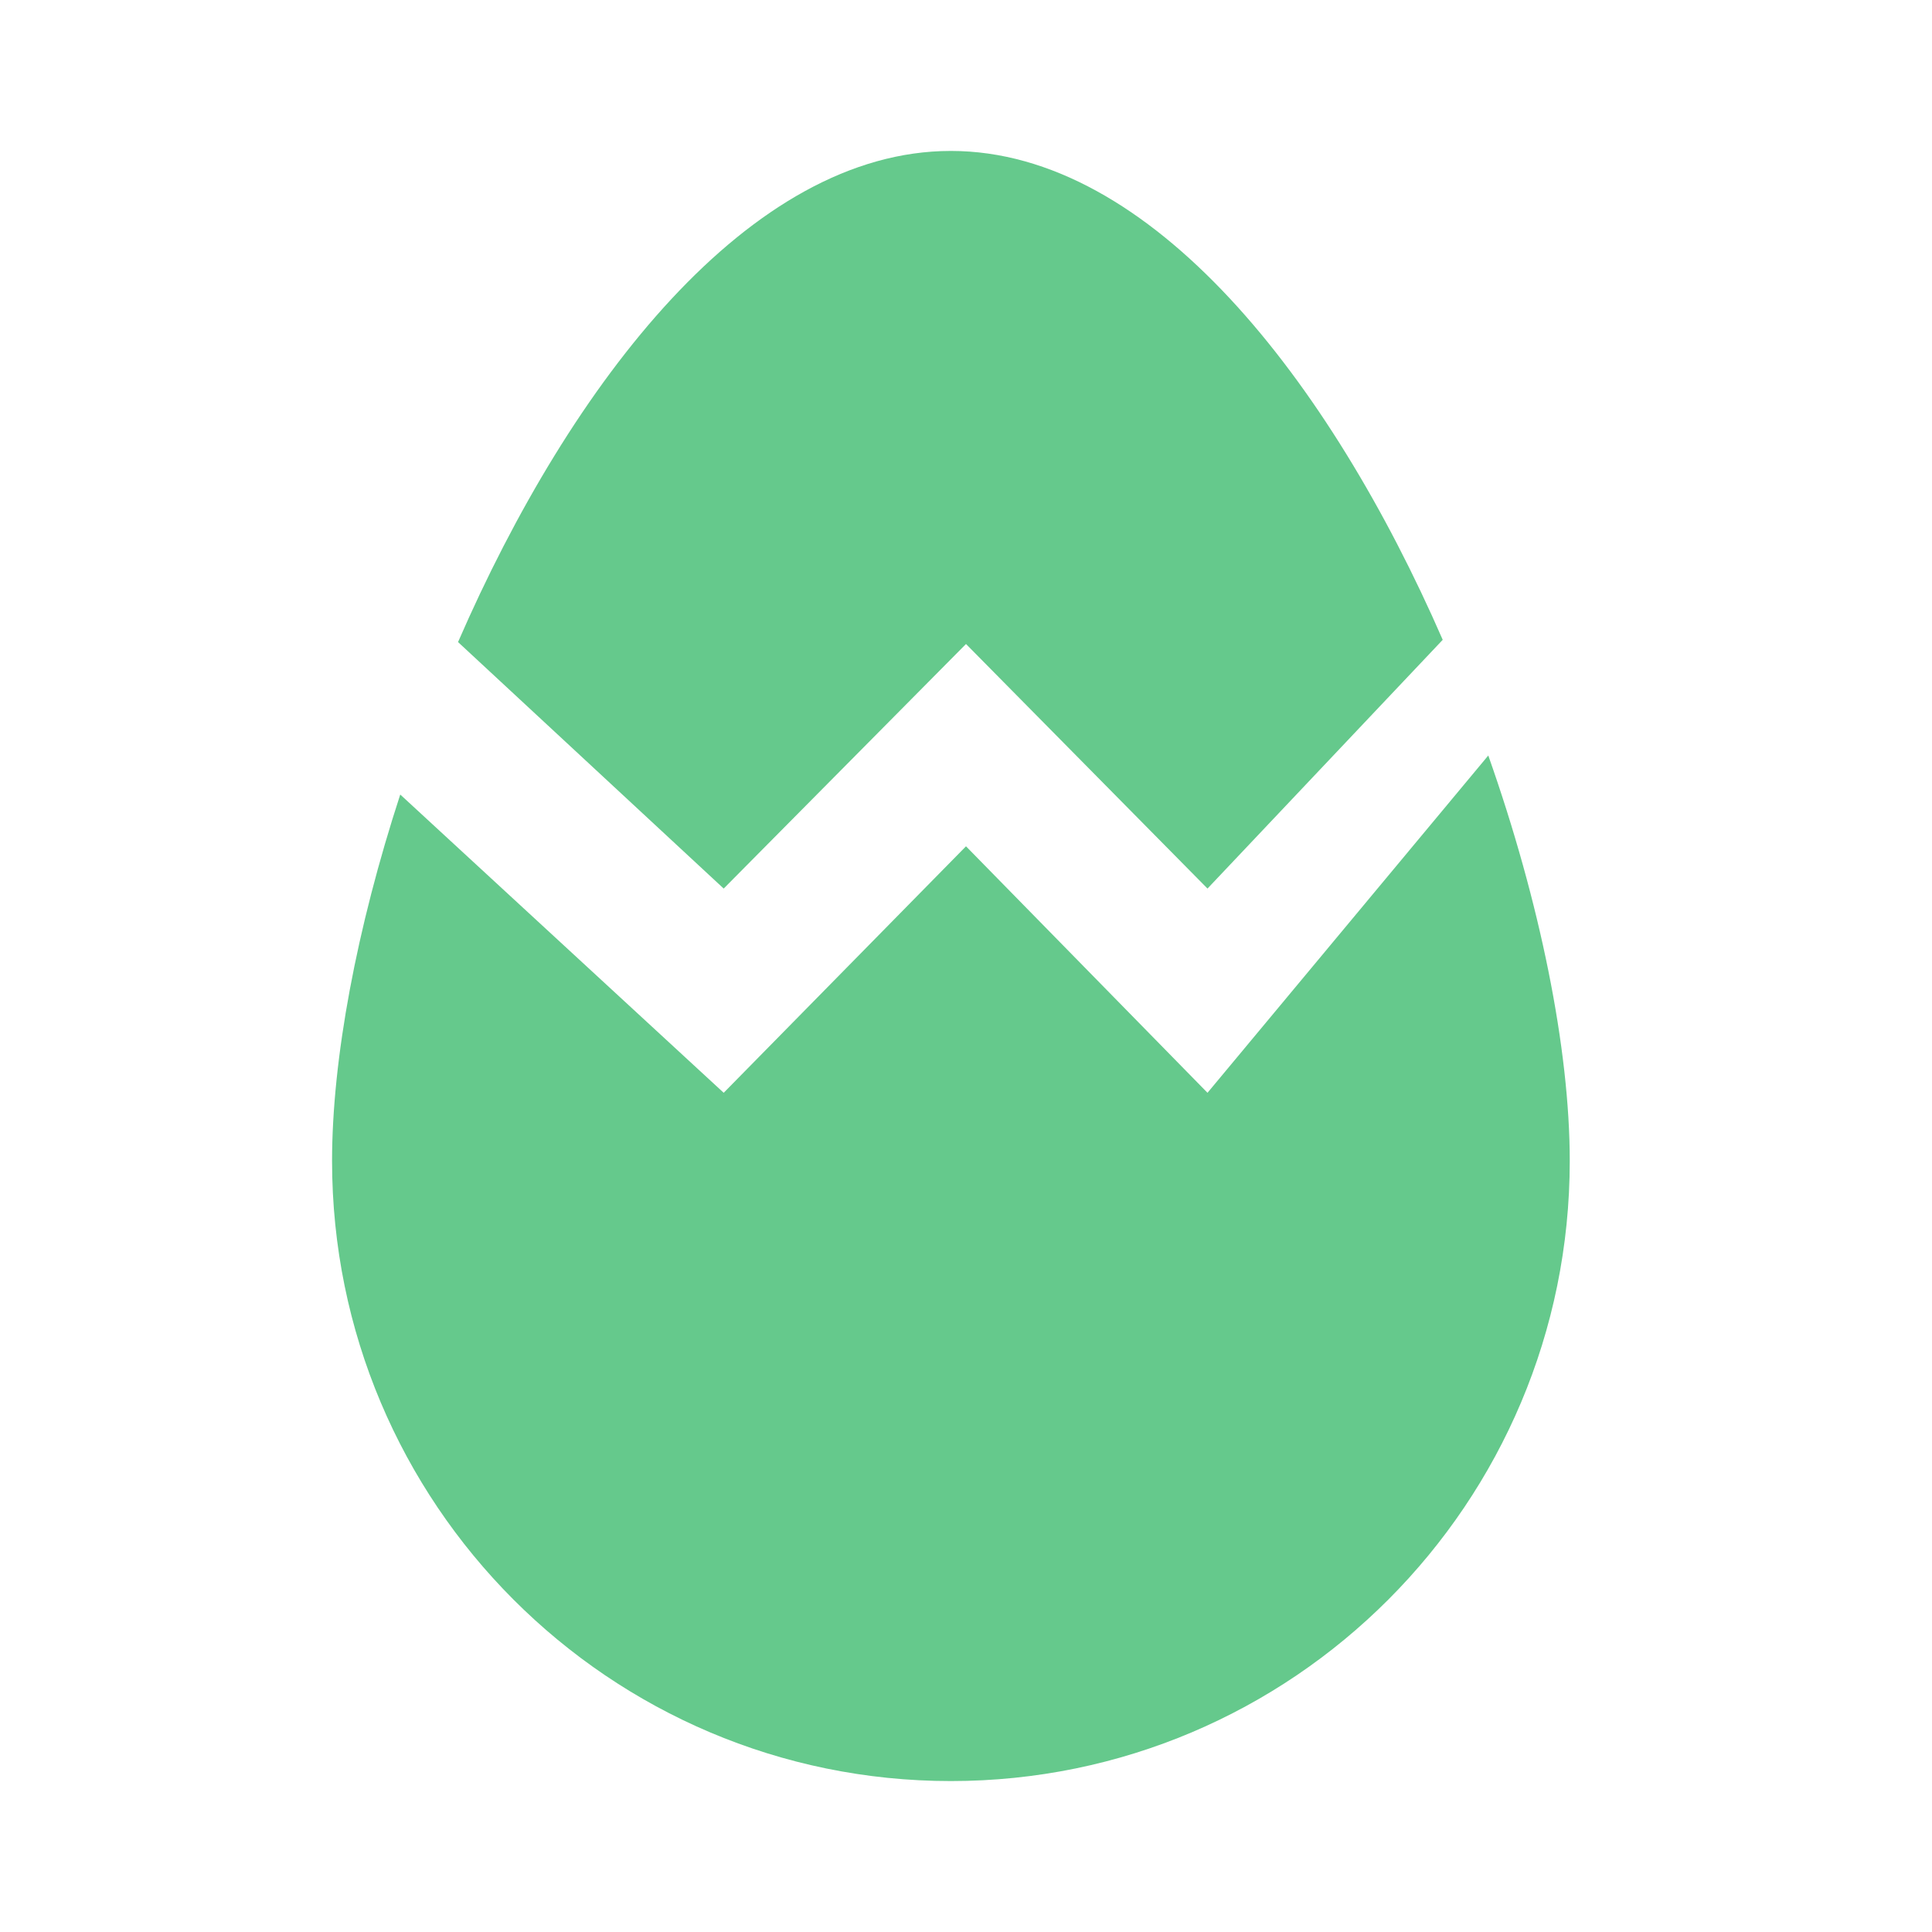 <?xml version="1.0" encoding="UTF-8"?>
<svg width="24px" height="24px" viewBox="0 0 24 24" version="1.1" xmlns="http://www.w3.org/2000/svg" xmlns:xlink="http://www.w3.org/1999/xlink">
    <title>icon / Gameplay / Spawner </title>
    <defs>
        <path d="M18.488,9.385 C19.132,11.208 19.5,13.031 19.5,14.422 C19.5,18.676 16.058,22.125 11.812,22.125 C7.567,22.125 4.125,18.676 4.125,14.422 C4.125,13.155 4.431,11.529 4.972,9.87 L8.99,13.575 L12,10.513 L15,13.575 Z M11.812,1.875 C14.303,1.875 16.518,4.73 17.922,7.948 L15,11.038 L12,8 L8.99,11.038 L5.69,7.976 C7.095,4.746 9.314,1.875 11.812,1.875 Z" id="path-1"></path>
    </defs>
    <g id="icon-/-Gameplay-/-Spawner-" stroke="none" stroke-width="1" fill="none" fill-rule="evenodd">
        <mask id="mask-2" fill="white">
            <use xlink:href="#path-1"></use>
        </mask>
        <use id="Combined-Shape" fill="#65C98C" xlink:href="#path-1"></use>
    </g>
</svg>